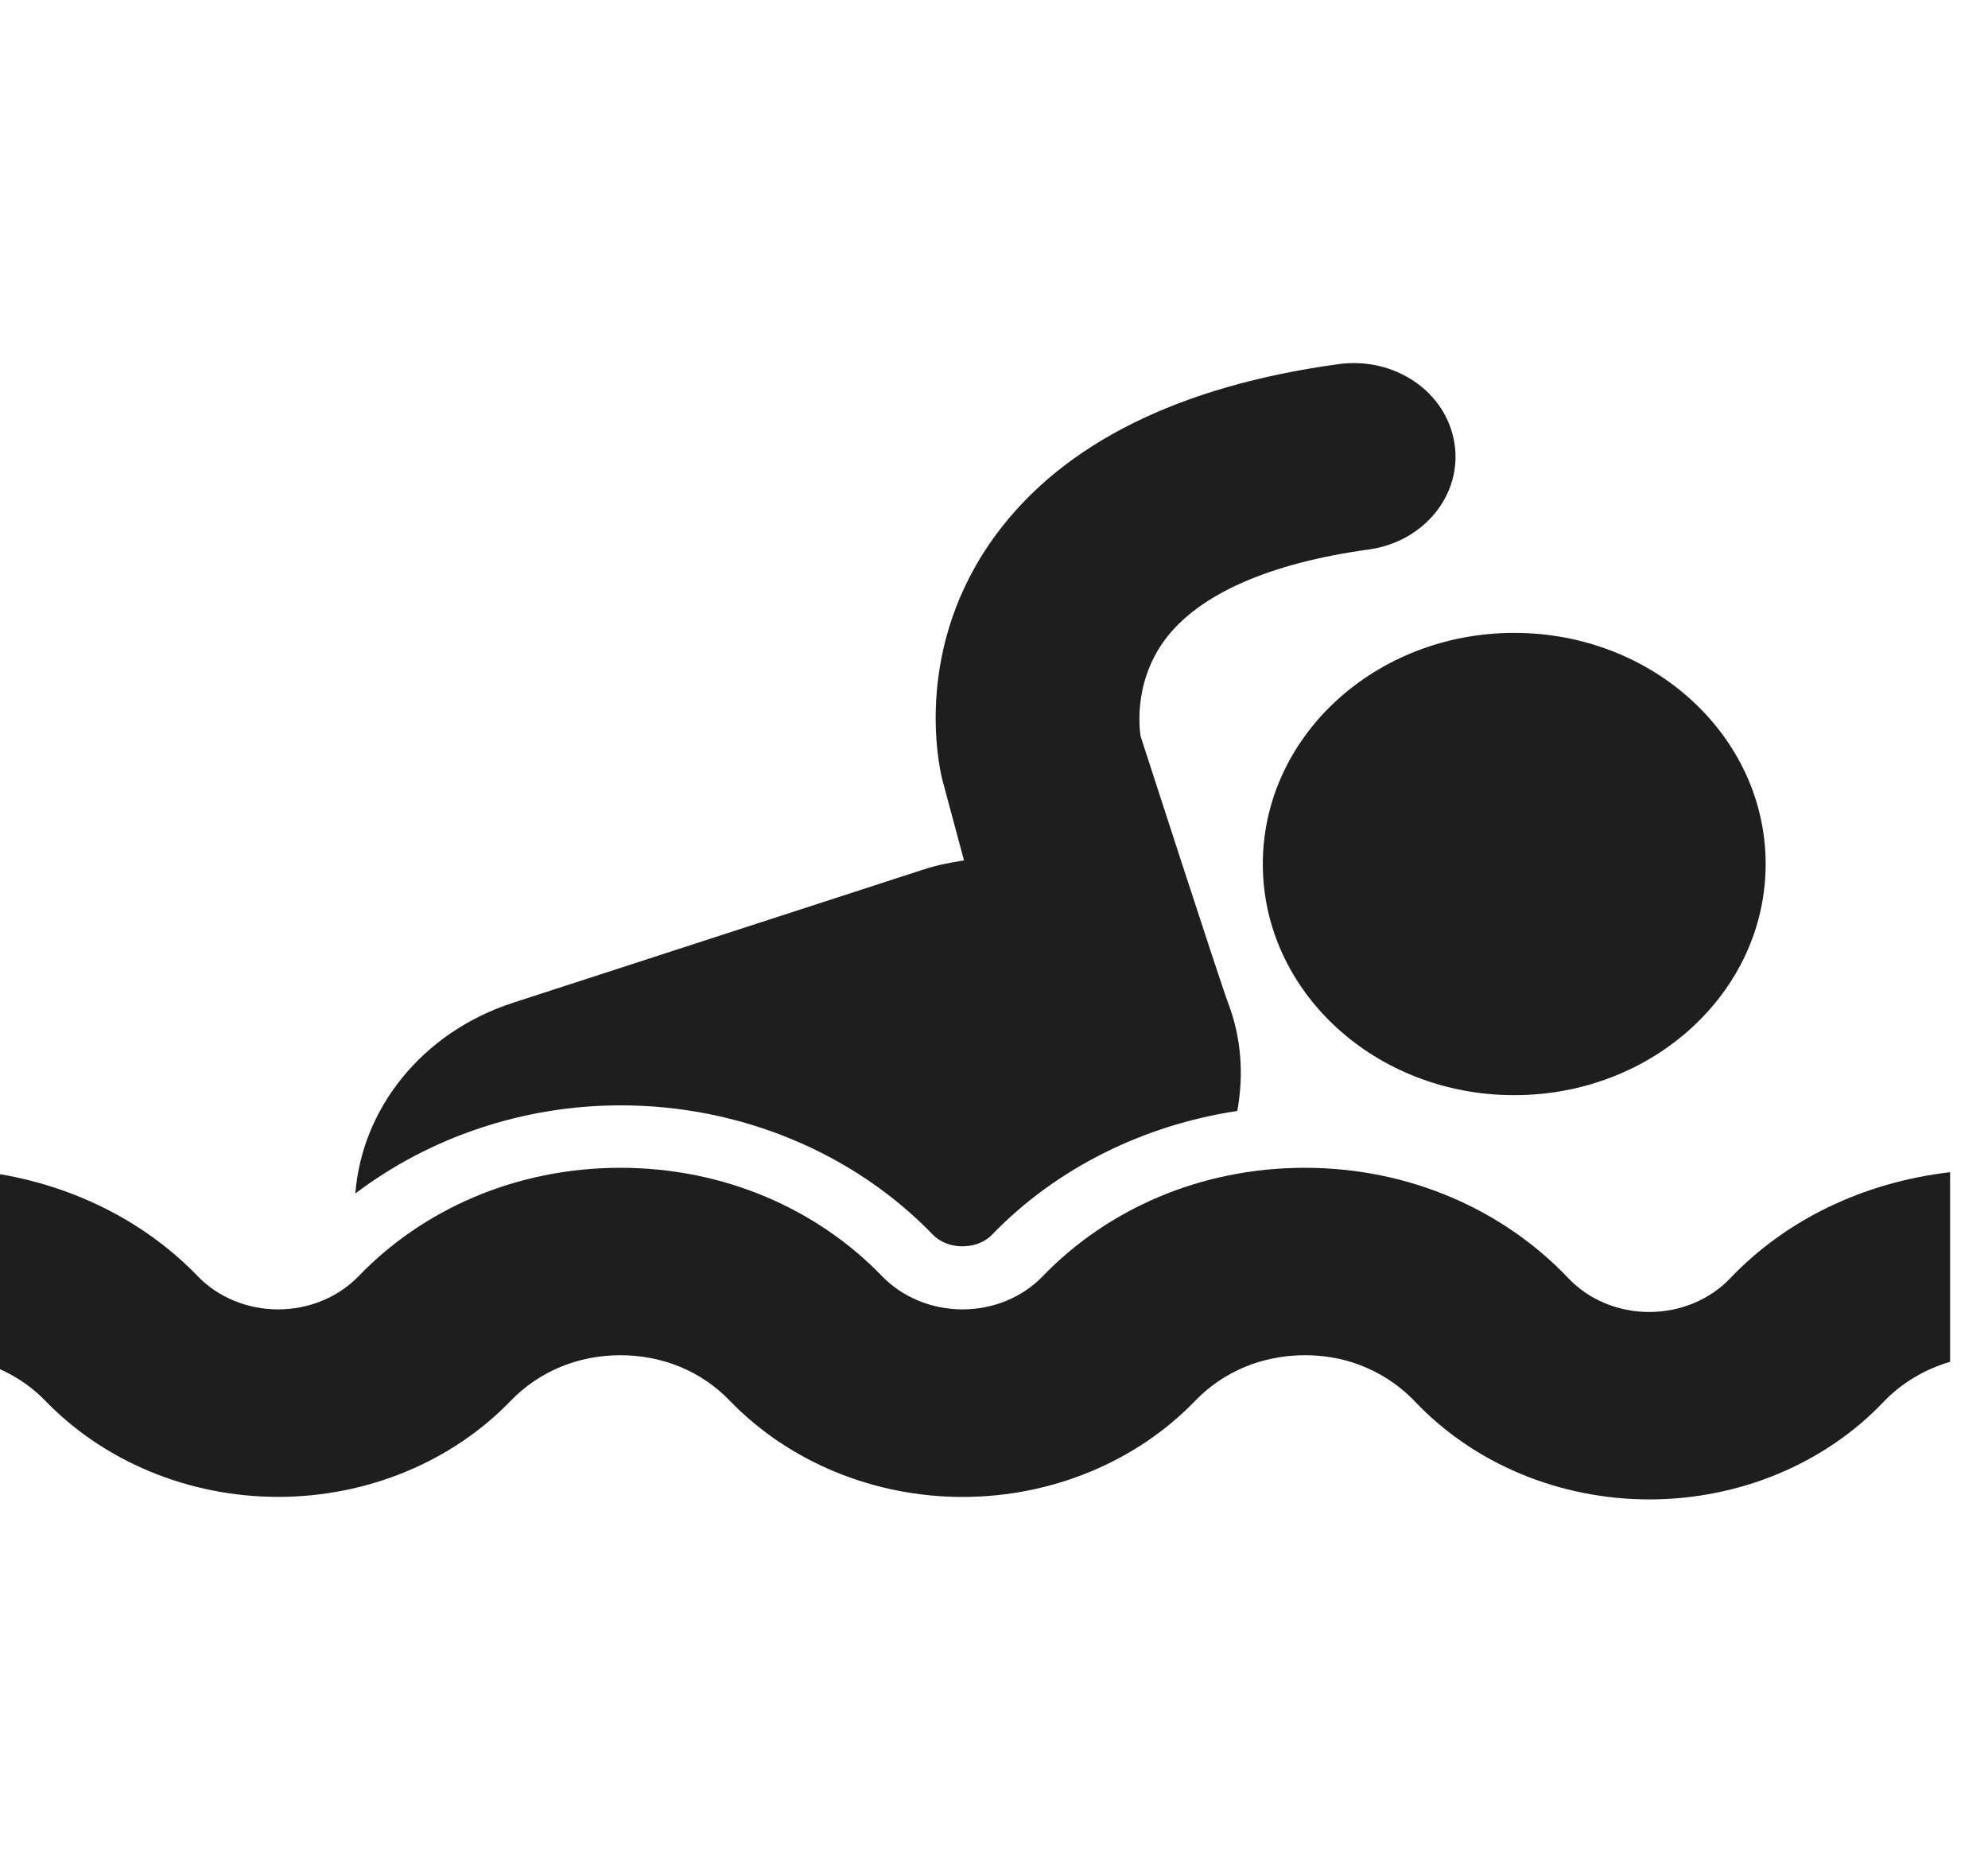 <svg width="32" height="30" viewBox="0 0 32 30" fill="none" xmlns="http://www.w3.org/2000/svg">
<g clip-path="url(#clip0_1_298)">
<path d="M27.851 20.575C27.524 20.919 27.048 21.118 26.547 21.118C26.049 21.118 25.572 20.92 25.246 20.575C24.213 19.486 22.703 18.797 21.002 18.797C19.316 18.797 17.818 19.471 16.786 20.541C16.458 20.882 15.989 21.076 15.494 21.076C15 21.076 14.529 20.883 14.2 20.543C13.166 19.472 11.672 18.797 9.985 18.797C8.3 18.797 6.802 19.471 5.771 20.543C5.441 20.883 4.972 21.076 4.476 21.076C3.984 21.076 3.511 20.883 3.184 20.543C2.369 19.698 1.259 19.115 0 18.9V22.038C0.27 22.161 0.519 22.328 0.728 22.546C1.679 23.529 3.044 24.094 4.477 24.094C5.909 24.094 7.276 23.53 8.224 22.544C8.68 22.073 9.307 21.814 9.986 21.814C10.667 21.814 11.293 22.073 11.746 22.545C12.696 23.529 14.062 24.095 15.495 24.095C16.926 24.095 18.293 23.529 19.241 22.545C19.696 22.073 20.323 21.814 21.004 21.814C21.93 21.814 22.511 22.281 22.775 22.558C23.725 23.56 25.1 24.135 26.553 24.135C28.001 24.133 29.377 23.559 30.325 22.558C30.513 22.36 30.87 22.071 31.39 21.92V18.868C29.982 19.032 28.738 19.642 27.851 20.575Z" fill="#1E1E1E"/>
<path d="M24.374 17.628C26.609 17.628 28.421 15.962 28.421 13.908C28.421 11.853 26.609 10.187 24.374 10.187C22.139 10.187 20.327 11.853 20.327 13.908C20.327 15.962 22.139 17.628 24.374 17.628Z" fill="#1E1E1E"/>
<path d="M15.018 19.876C15.258 20.122 15.726 20.124 15.967 19.875C17.002 18.804 18.403 18.111 19.916 17.882C20.02 17.315 19.988 16.717 19.766 16.137C19.649 15.833 18.362 11.858 18.362 11.858C18.36 11.85 18.206 11.031 18.753 10.295C19.295 9.566 20.43 9.065 22.03 8.845C22.926 8.722 23.544 7.955 23.411 7.131C23.28 6.307 22.452 5.738 21.545 5.861C18.983 6.213 17.13 7.131 16.044 8.59C14.692 10.406 15.108 12.312 15.169 12.553L15.517 13.849C15.305 13.883 15.091 13.922 14.883 13.99L8.263 16.139C6.779 16.62 5.825 17.856 5.72 19.21C6.915 18.306 8.42 17.792 9.988 17.792C11.907 17.79 13.741 18.551 15.018 19.876Z" fill="#1E1E1E"/>
</g>
<defs>
<clipPath id="clip0_1_298">
<rect width="31.39" height="28.858" fill="white" transform="translate(0 0.561)"/>
</clipPath>
</defs>
</svg>
